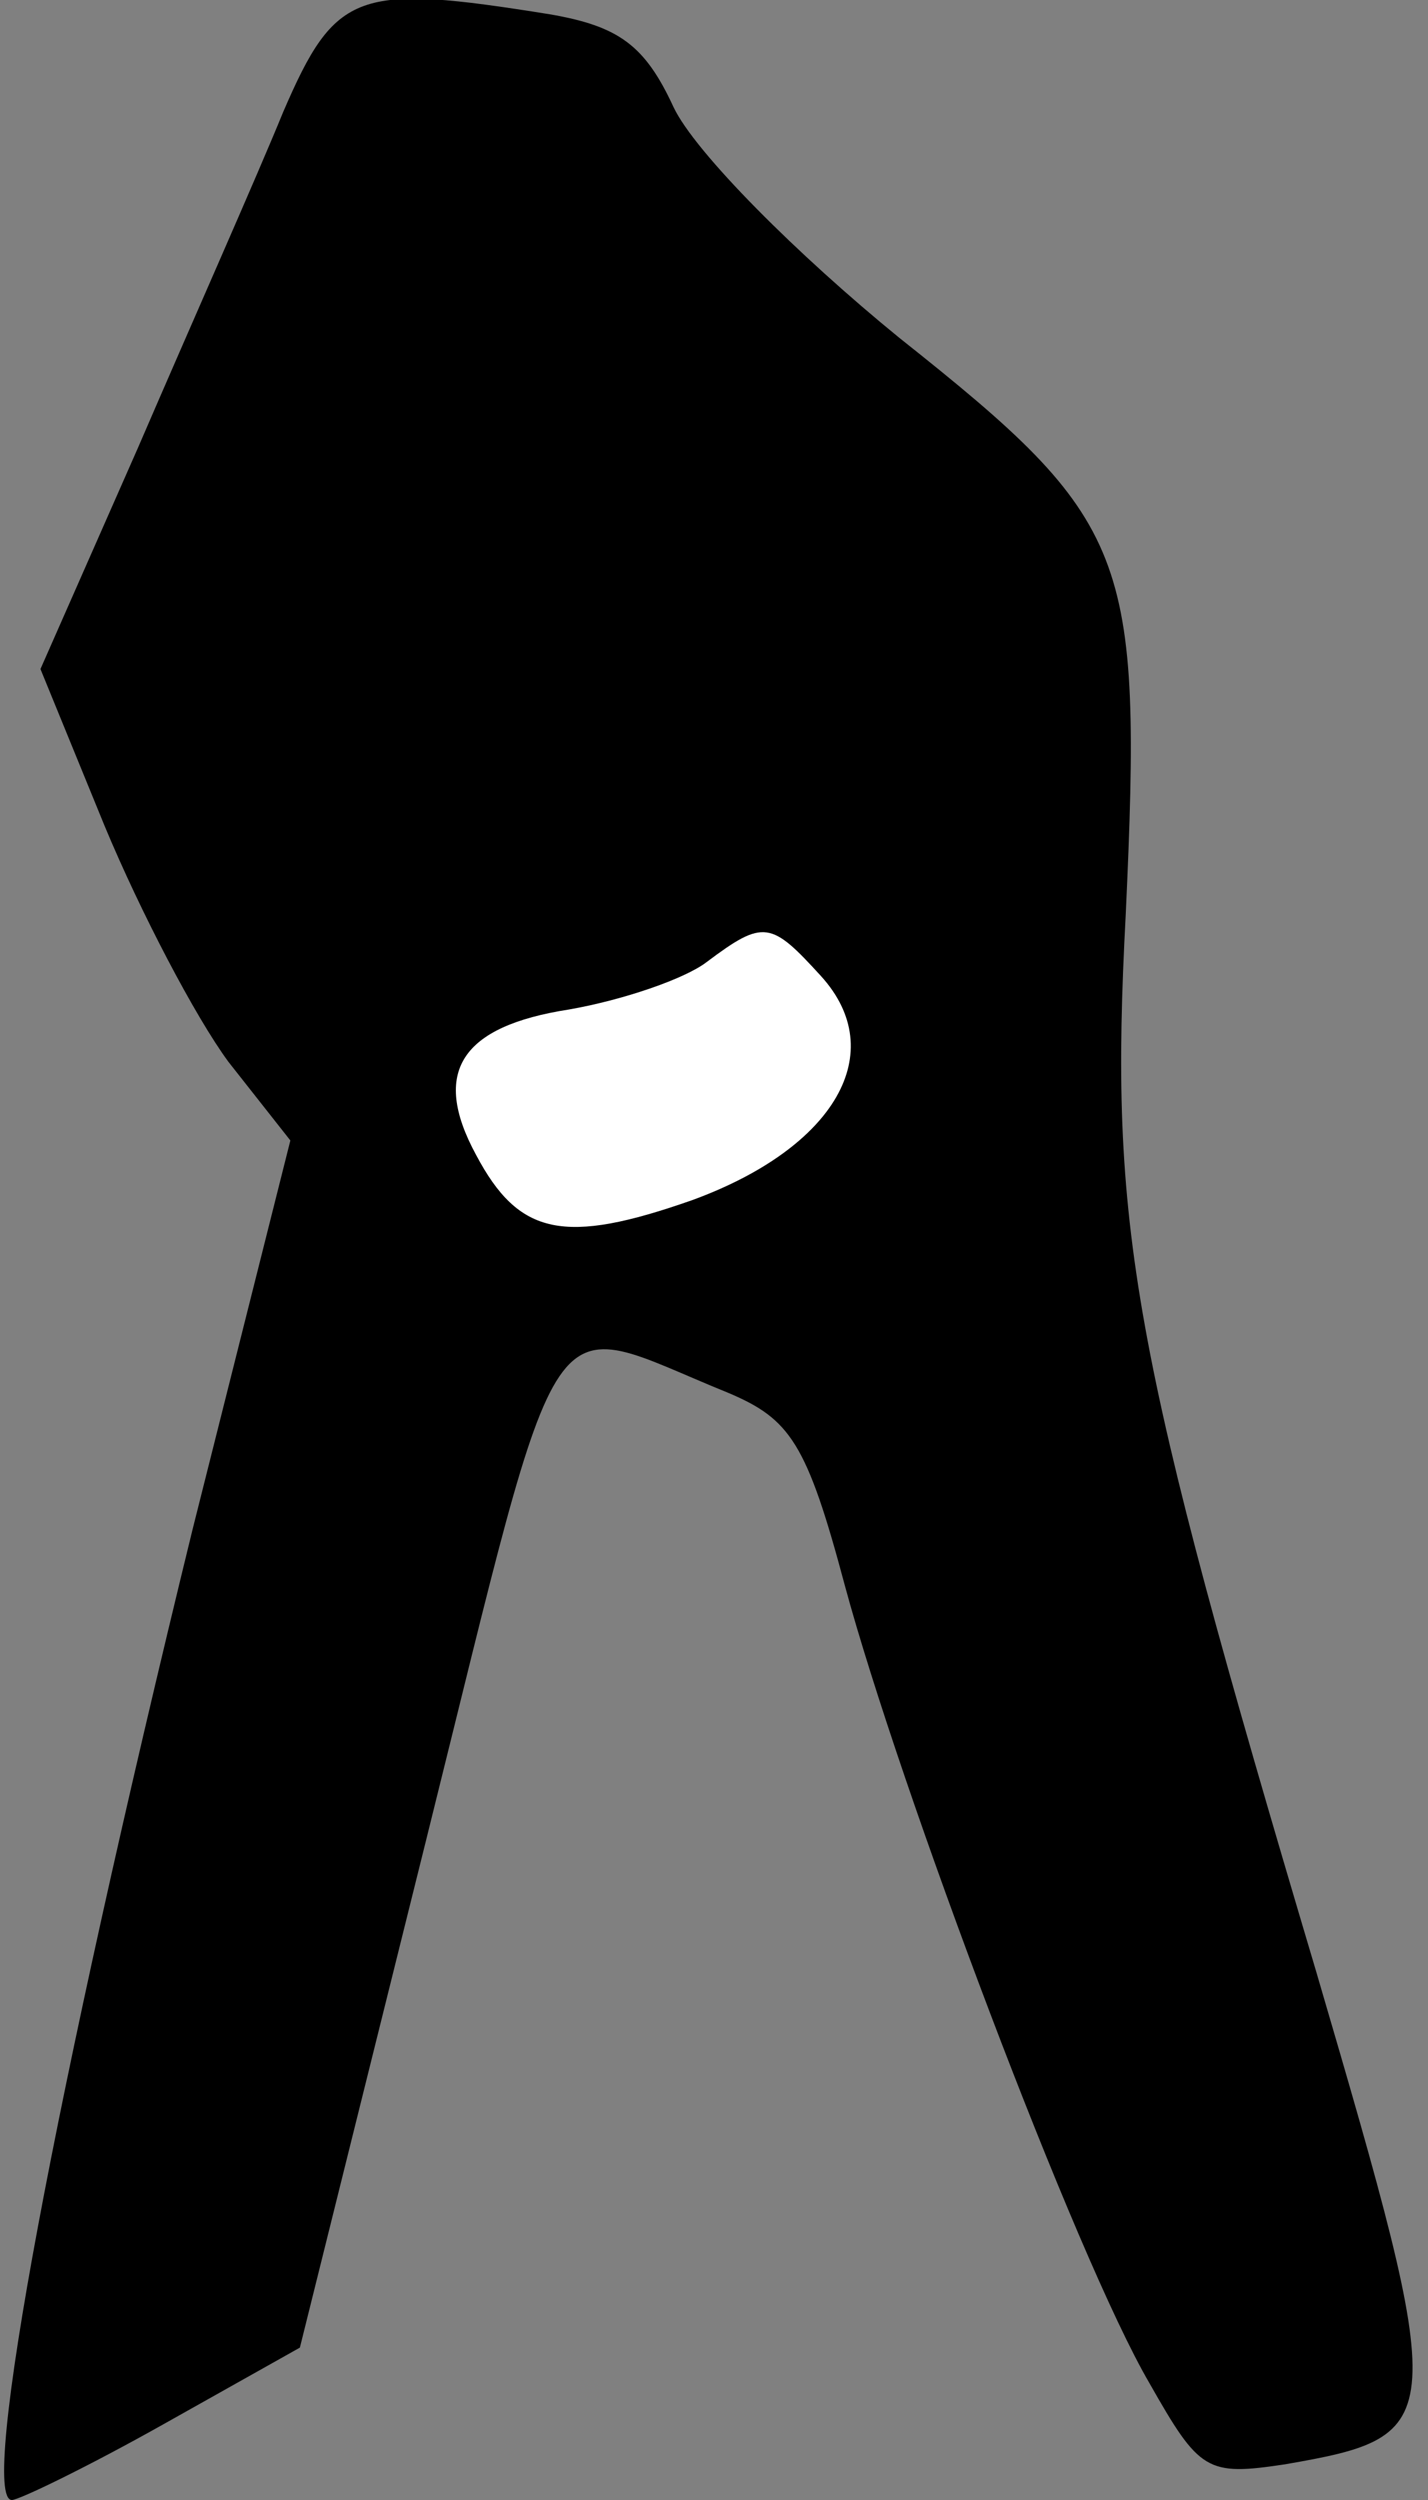 <?xml version="1.0" standalone="no"?>
<!DOCTYPE svg PUBLIC "-//W3C//DTD SVG 20010904//EN"
 "http://www.w3.org/TR/2001/REC-SVG-20010904/DTD/svg10.dtd">
<svg version="1.0" xmlns="http://www.w3.org/2000/svg"
 width="60pt" height="105pt" viewBox="0 0 60 105"
 preserveAspectRatio="xMidYMid meet">
<rect x="0" y="0" width="60" height="105" fill="#808080" stroke="none"/>
<g transform="translate(0,105) scale(0.1,-0.1)"
fill="#000000" stroke="none">
<path fill="#000000" stroke="none" d="M119 1003 c-11 -27 -39 -90 -61 -141
l-41 -93 27 -66 c15 -36 38 -80 52 -99 l26 -33 -41 -163 c-58 -237 -90 -408
-76 -408 3 0 32 14 64 32 l57 32 53 213 c59 237 48 220 127 188 26 -11 33 -21
49 -81 23 -85 97 -282 128 -335 21 -37 24 -39 57 -34 69 12 69 16 13 207 -78
262 -87 312 -80 444 7 152 2 165 -95 242 -43 35 -86 78 -95 97 -12 26 -23 34
-52 39 -81 13 -90 10 -112 -41z"/>
<path fill="#ffffff" stroke="none" d="M345 640 c29 -32 6 -72 -54 -94 -54
-19 -73 -15 -91 19 -19 35 -6 54 39 61 23 4 49 13 58 20 24 18 27 17 48 -6z"/>
</g>
</svg>
